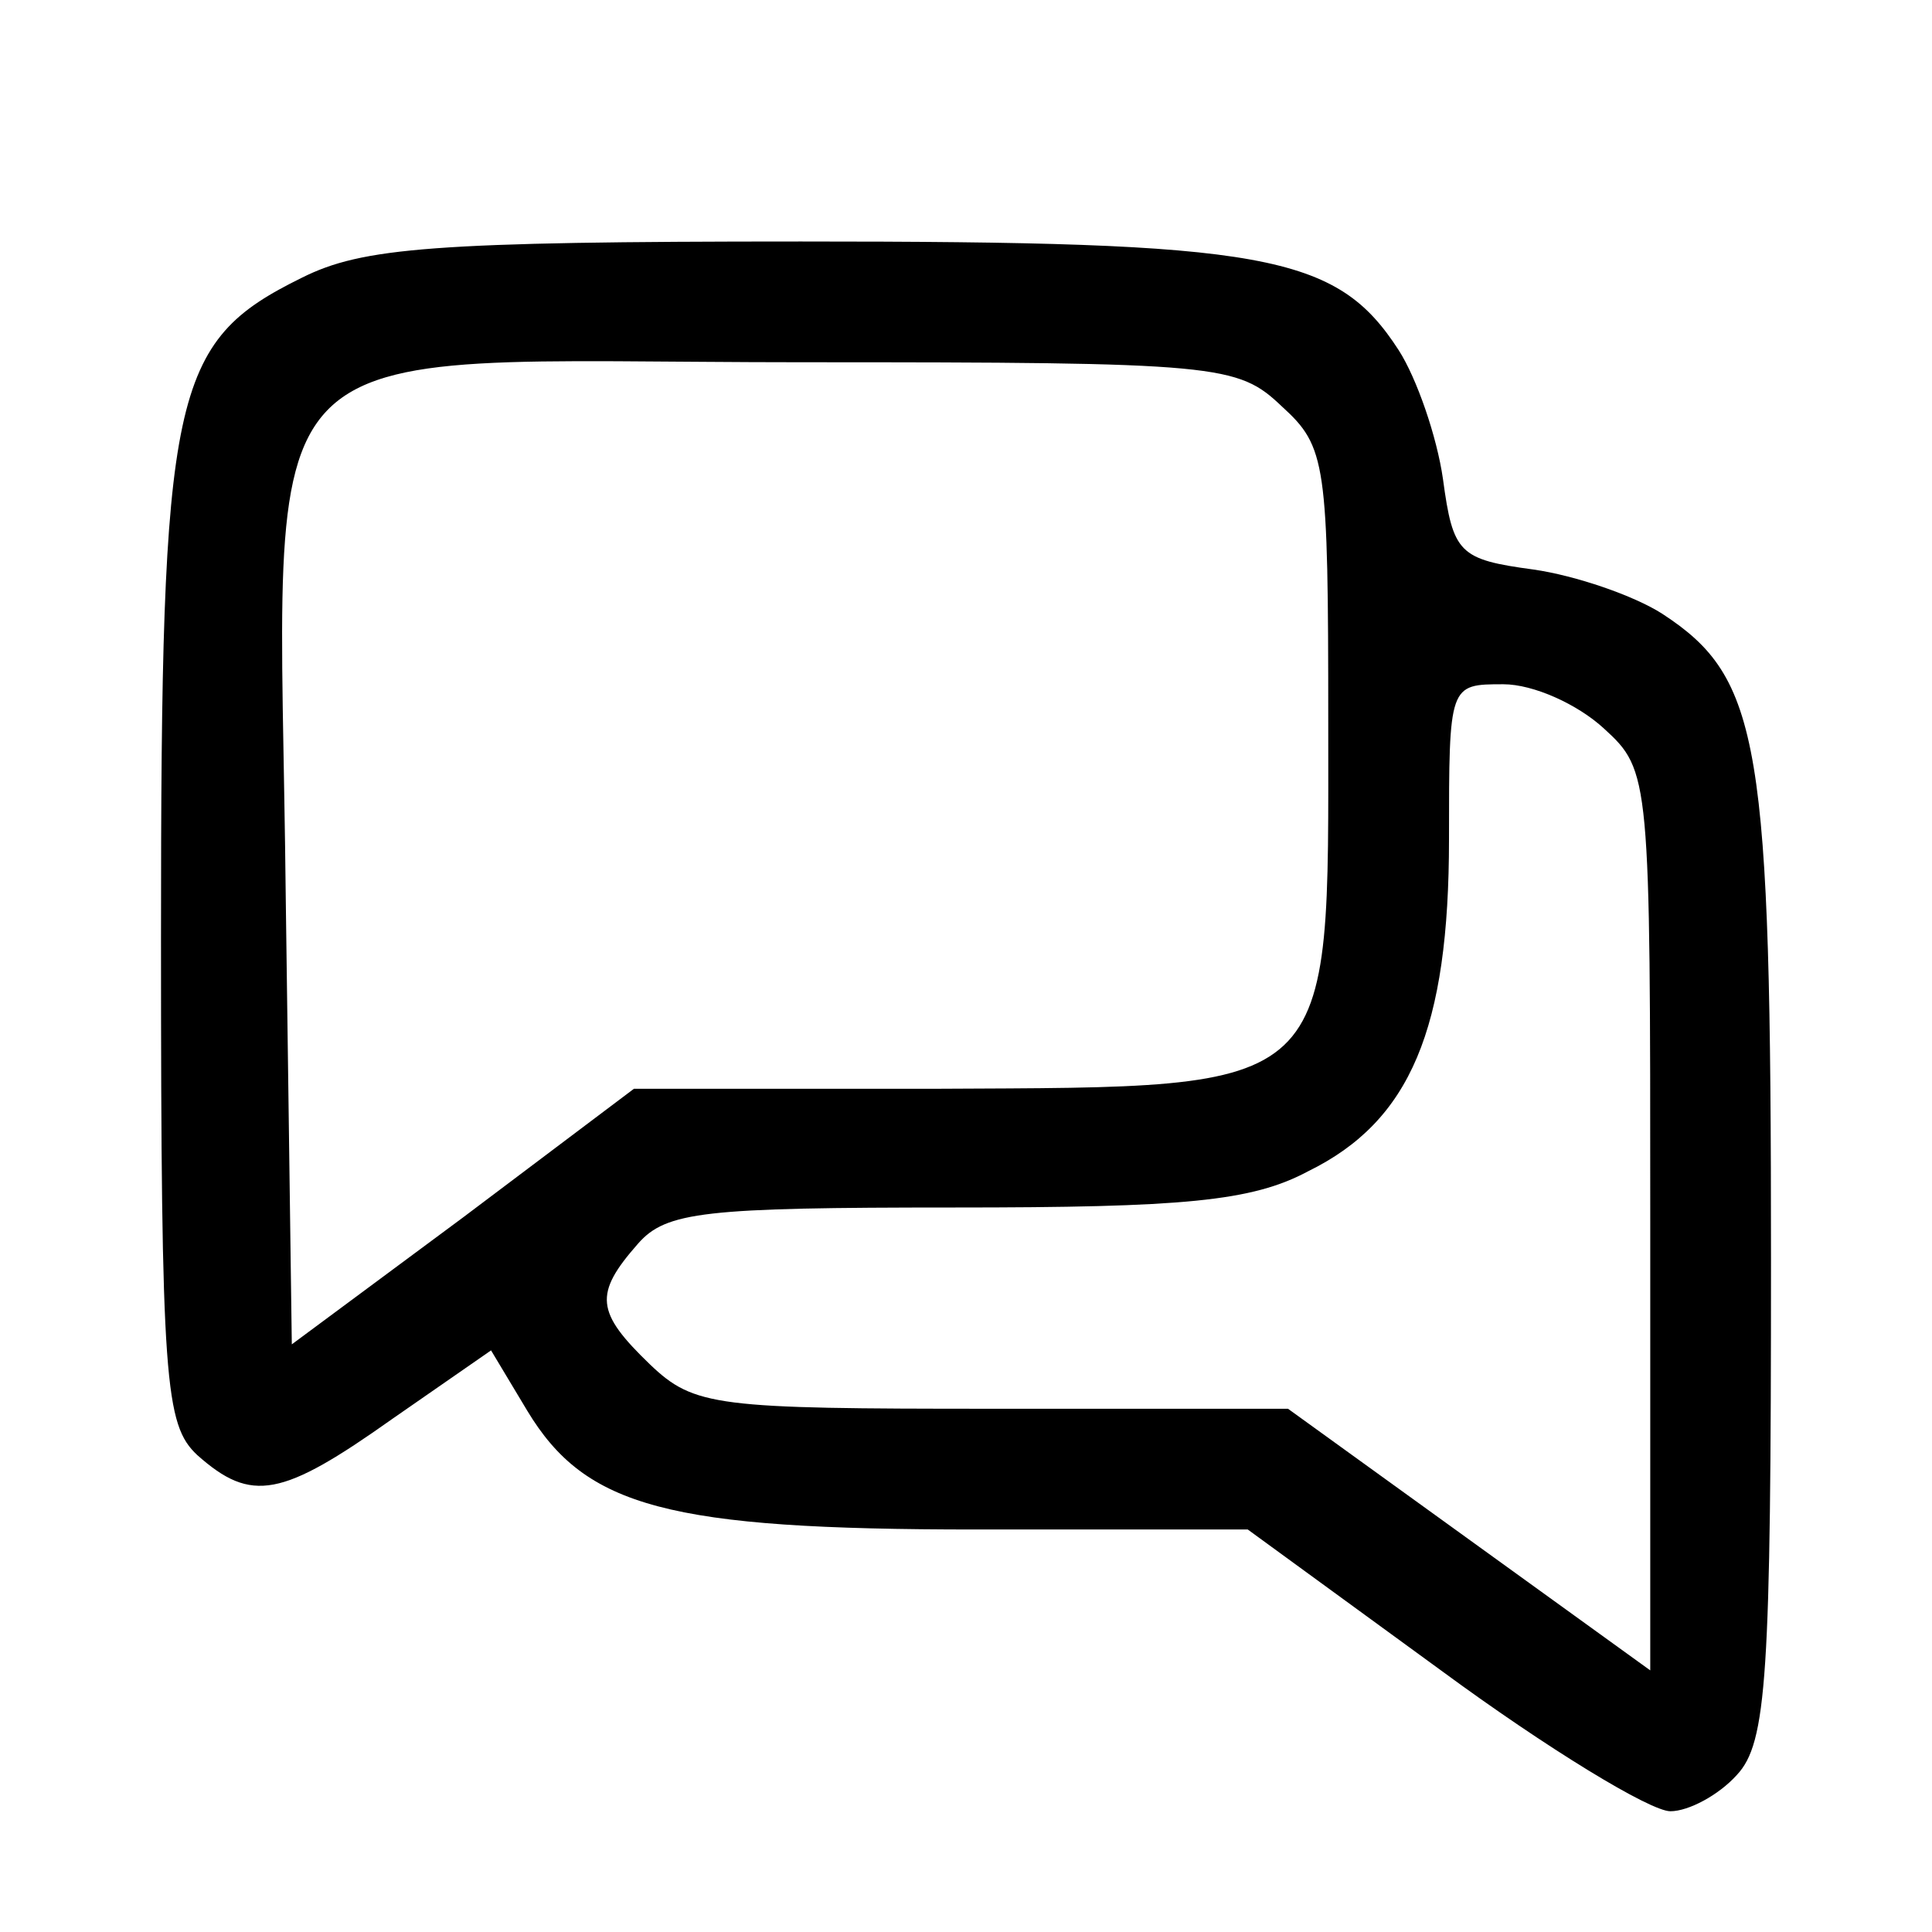 <?xml version="1.0" standalone="no"?>
<!DOCTYPE svg PUBLIC "-//W3C//DTD SVG 20010904//EN"
 "http://www.w3.org/TR/2001/REC-SVG-20010904/DTD/svg10.dtd">
<svg version="1.0" xmlns="http://www.w3.org/2000/svg"
 width="96pt" height="96pt" viewBox="0 0 96 96"
 preserveAspectRatio="xMidYMid meet">

<g transform="translate(0,96) scale(0.1,-0.1)"
fill="#000000" stroke="none">
<path d="M150 822 c-65 -32 -70 -56 -70 -328 0 -221 2 -242 18 -257 27 -24 42
-21 97 18 l49 34 18 -30 c29 -48 70 -59 223 -59 l135 0 96 -70 c53 -39 104
-70 114 -70 9 0 24 8 33 18 15 16 17 49 17 256 0 257 -5 289 -54 321 -14 9
-43 19 -64 22 -37 5 -40 8 -45 45 -3 21 -13 50 -22 64 -31 48 -66 54 -297 54
-183 0 -218 -3 -248 -18z m487 -64 c22 -20 23 -28 23 -157 0 -186 6 -181 -194
-182 l-151 0 -85 -64 -85 -63 -3 221 c-3 292 -28 267 257 267 207 0 216 -1
238 -22z m160 -160 c23 -21 23 -24 23 -245 l0 -223 -90 65 -90 65 -147 0
c-137 0 -148 1 -170 22 -27 26 -28 35 -6 60 14 16 33 18 157 18 114 0 148 3
176 18 51 25 70 71 70 165 0 77 0 77 27 77 15 0 37 -10 50 -22z"/>
</g>
</svg>
